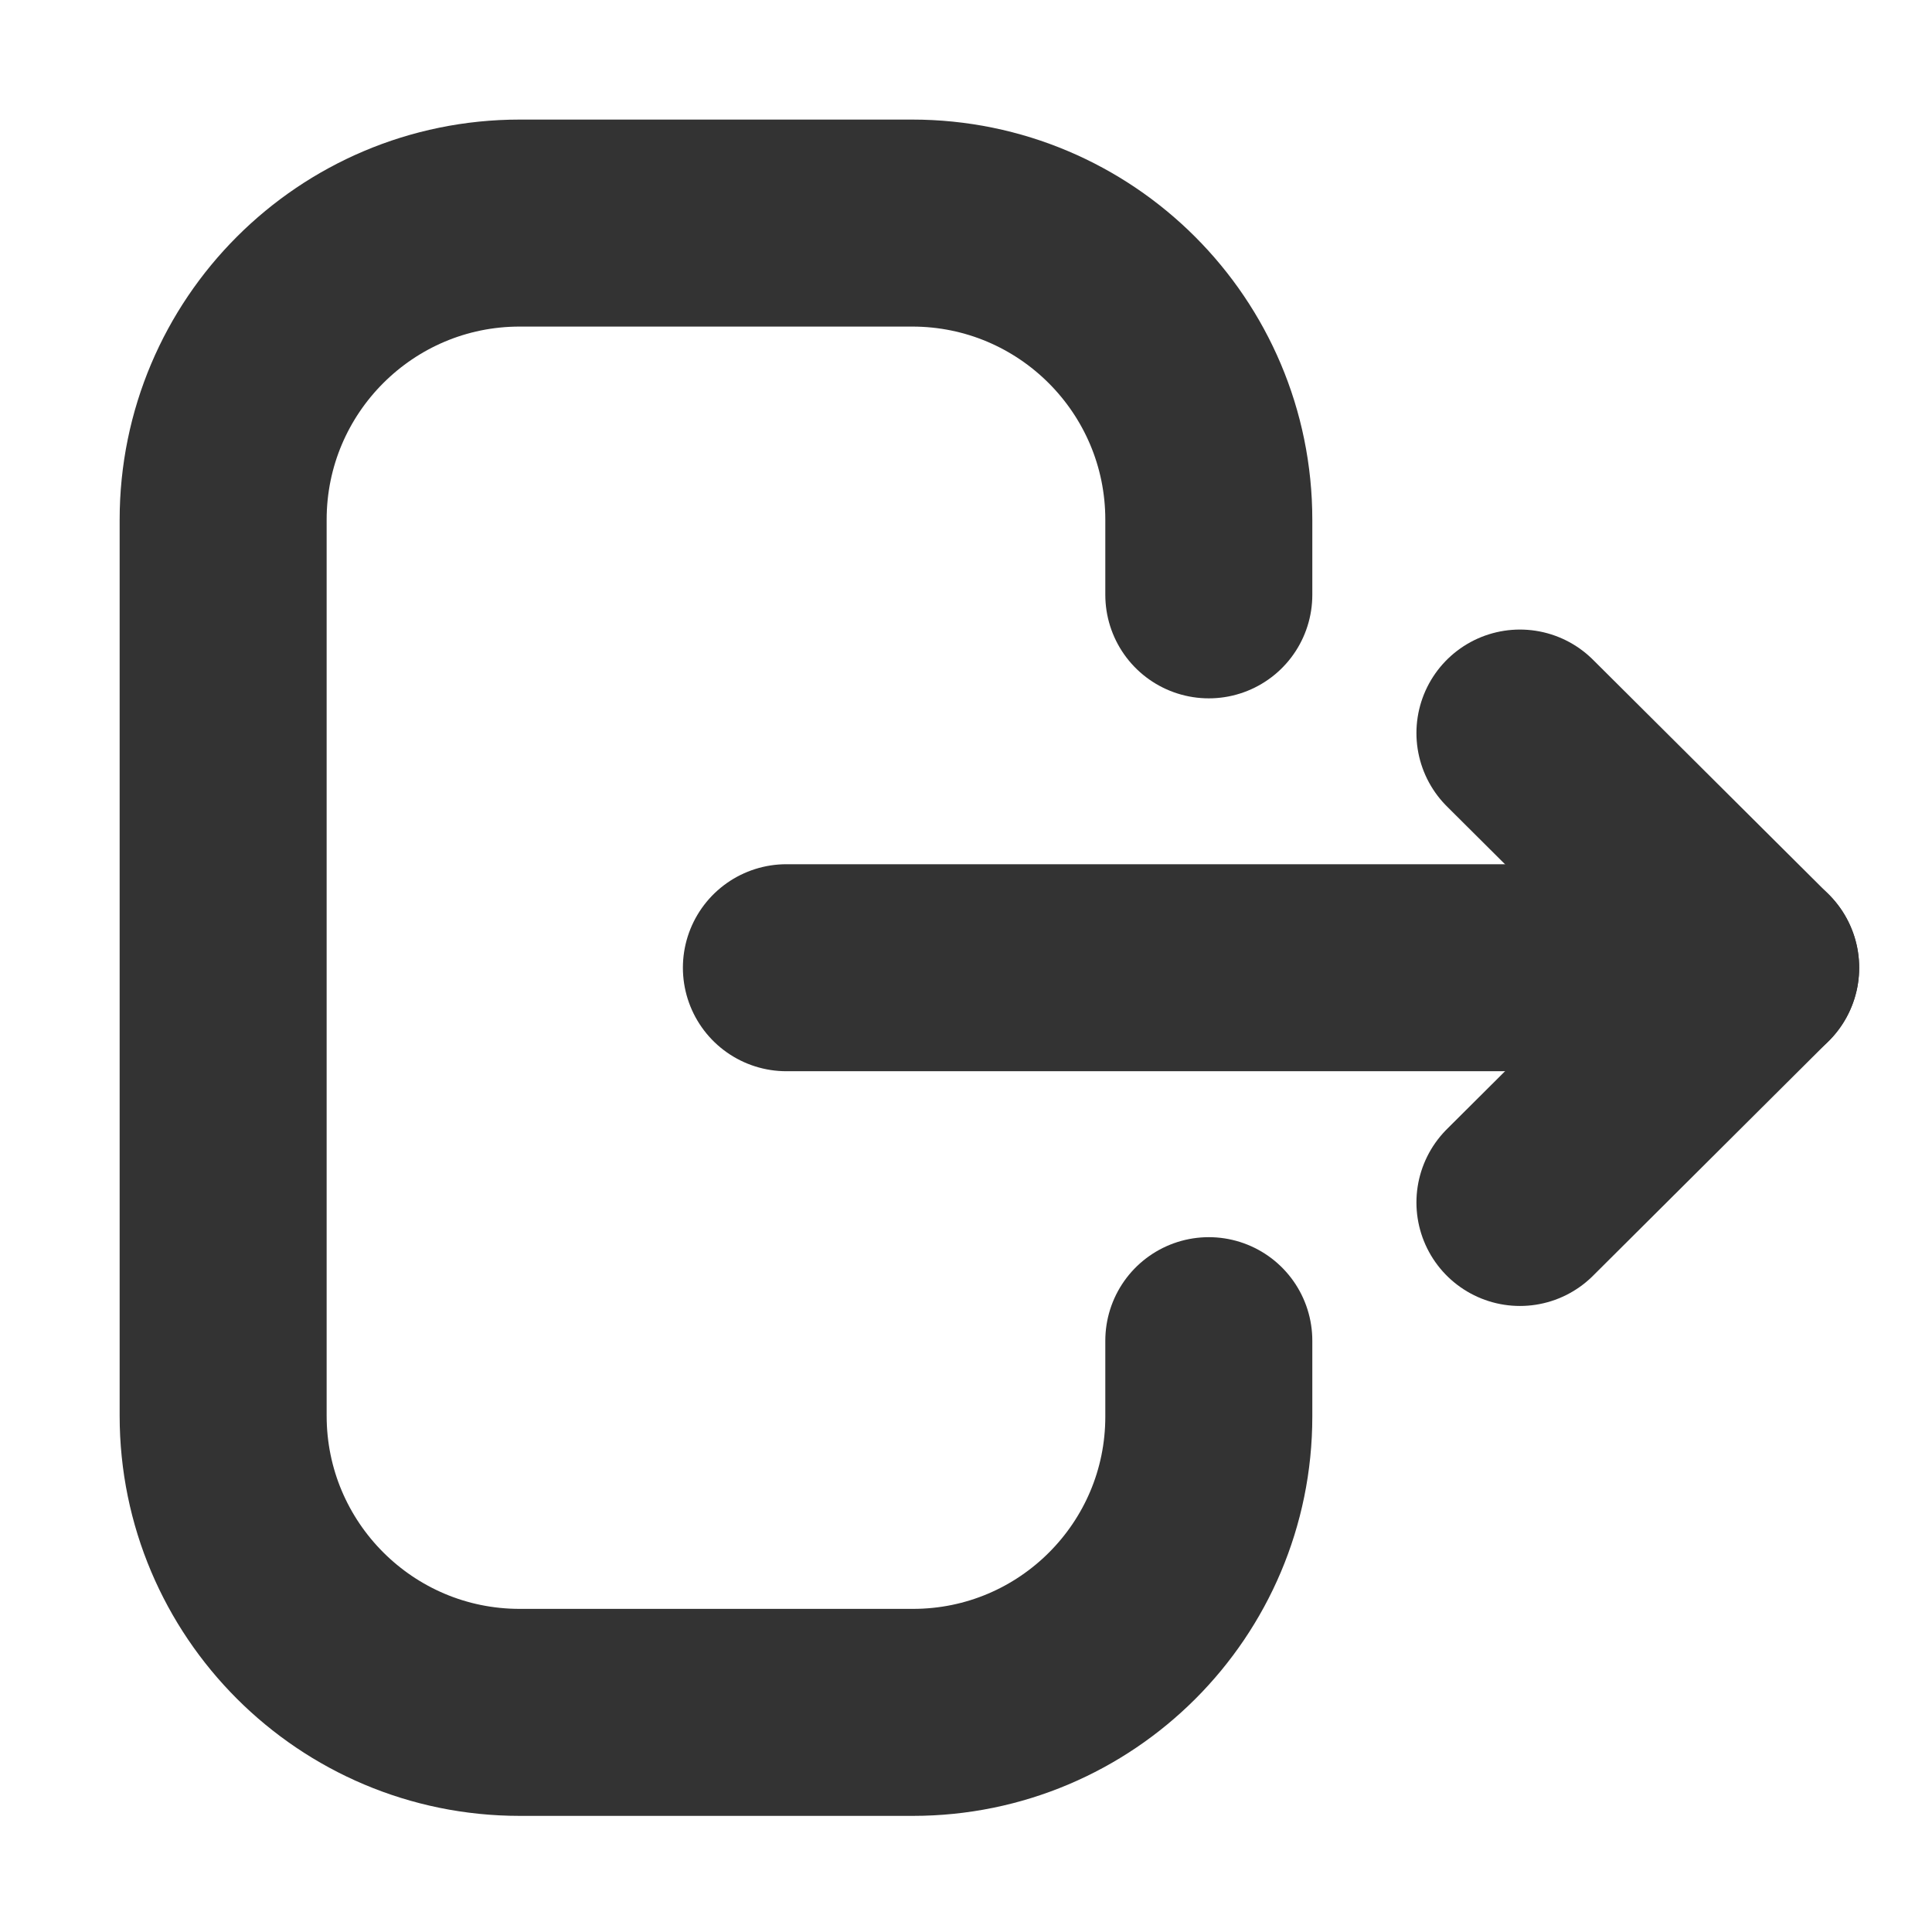 <svg width="28" height="28" viewBox="0 0 28 28" fill="none" xmlns="http://www.w3.org/2000/svg">
<path d="M17.519 8.621V7.533C17.519 5.158 15.594 3.233 13.22 3.233H7.532C5.159 3.233 3.234 5.158 3.234 7.533V20.518C3.234 22.892 5.159 24.817 7.532 24.817H13.231C15.599 24.817 17.519 22.898 17.519 20.53V19.43" stroke="#333333" stroke-width="3" stroke-linecap="round" stroke-linejoin="round"/>
<path d="M25.445 14.025H11.397" stroke="#333333" stroke-width="3" stroke-linecap="round" stroke-linejoin="round"/>
<path d="M22.028 10.624L25.444 14.025L22.028 17.427" stroke="#333333" stroke-width="3" stroke-linecap="round" stroke-linejoin="round"/>
</svg>
